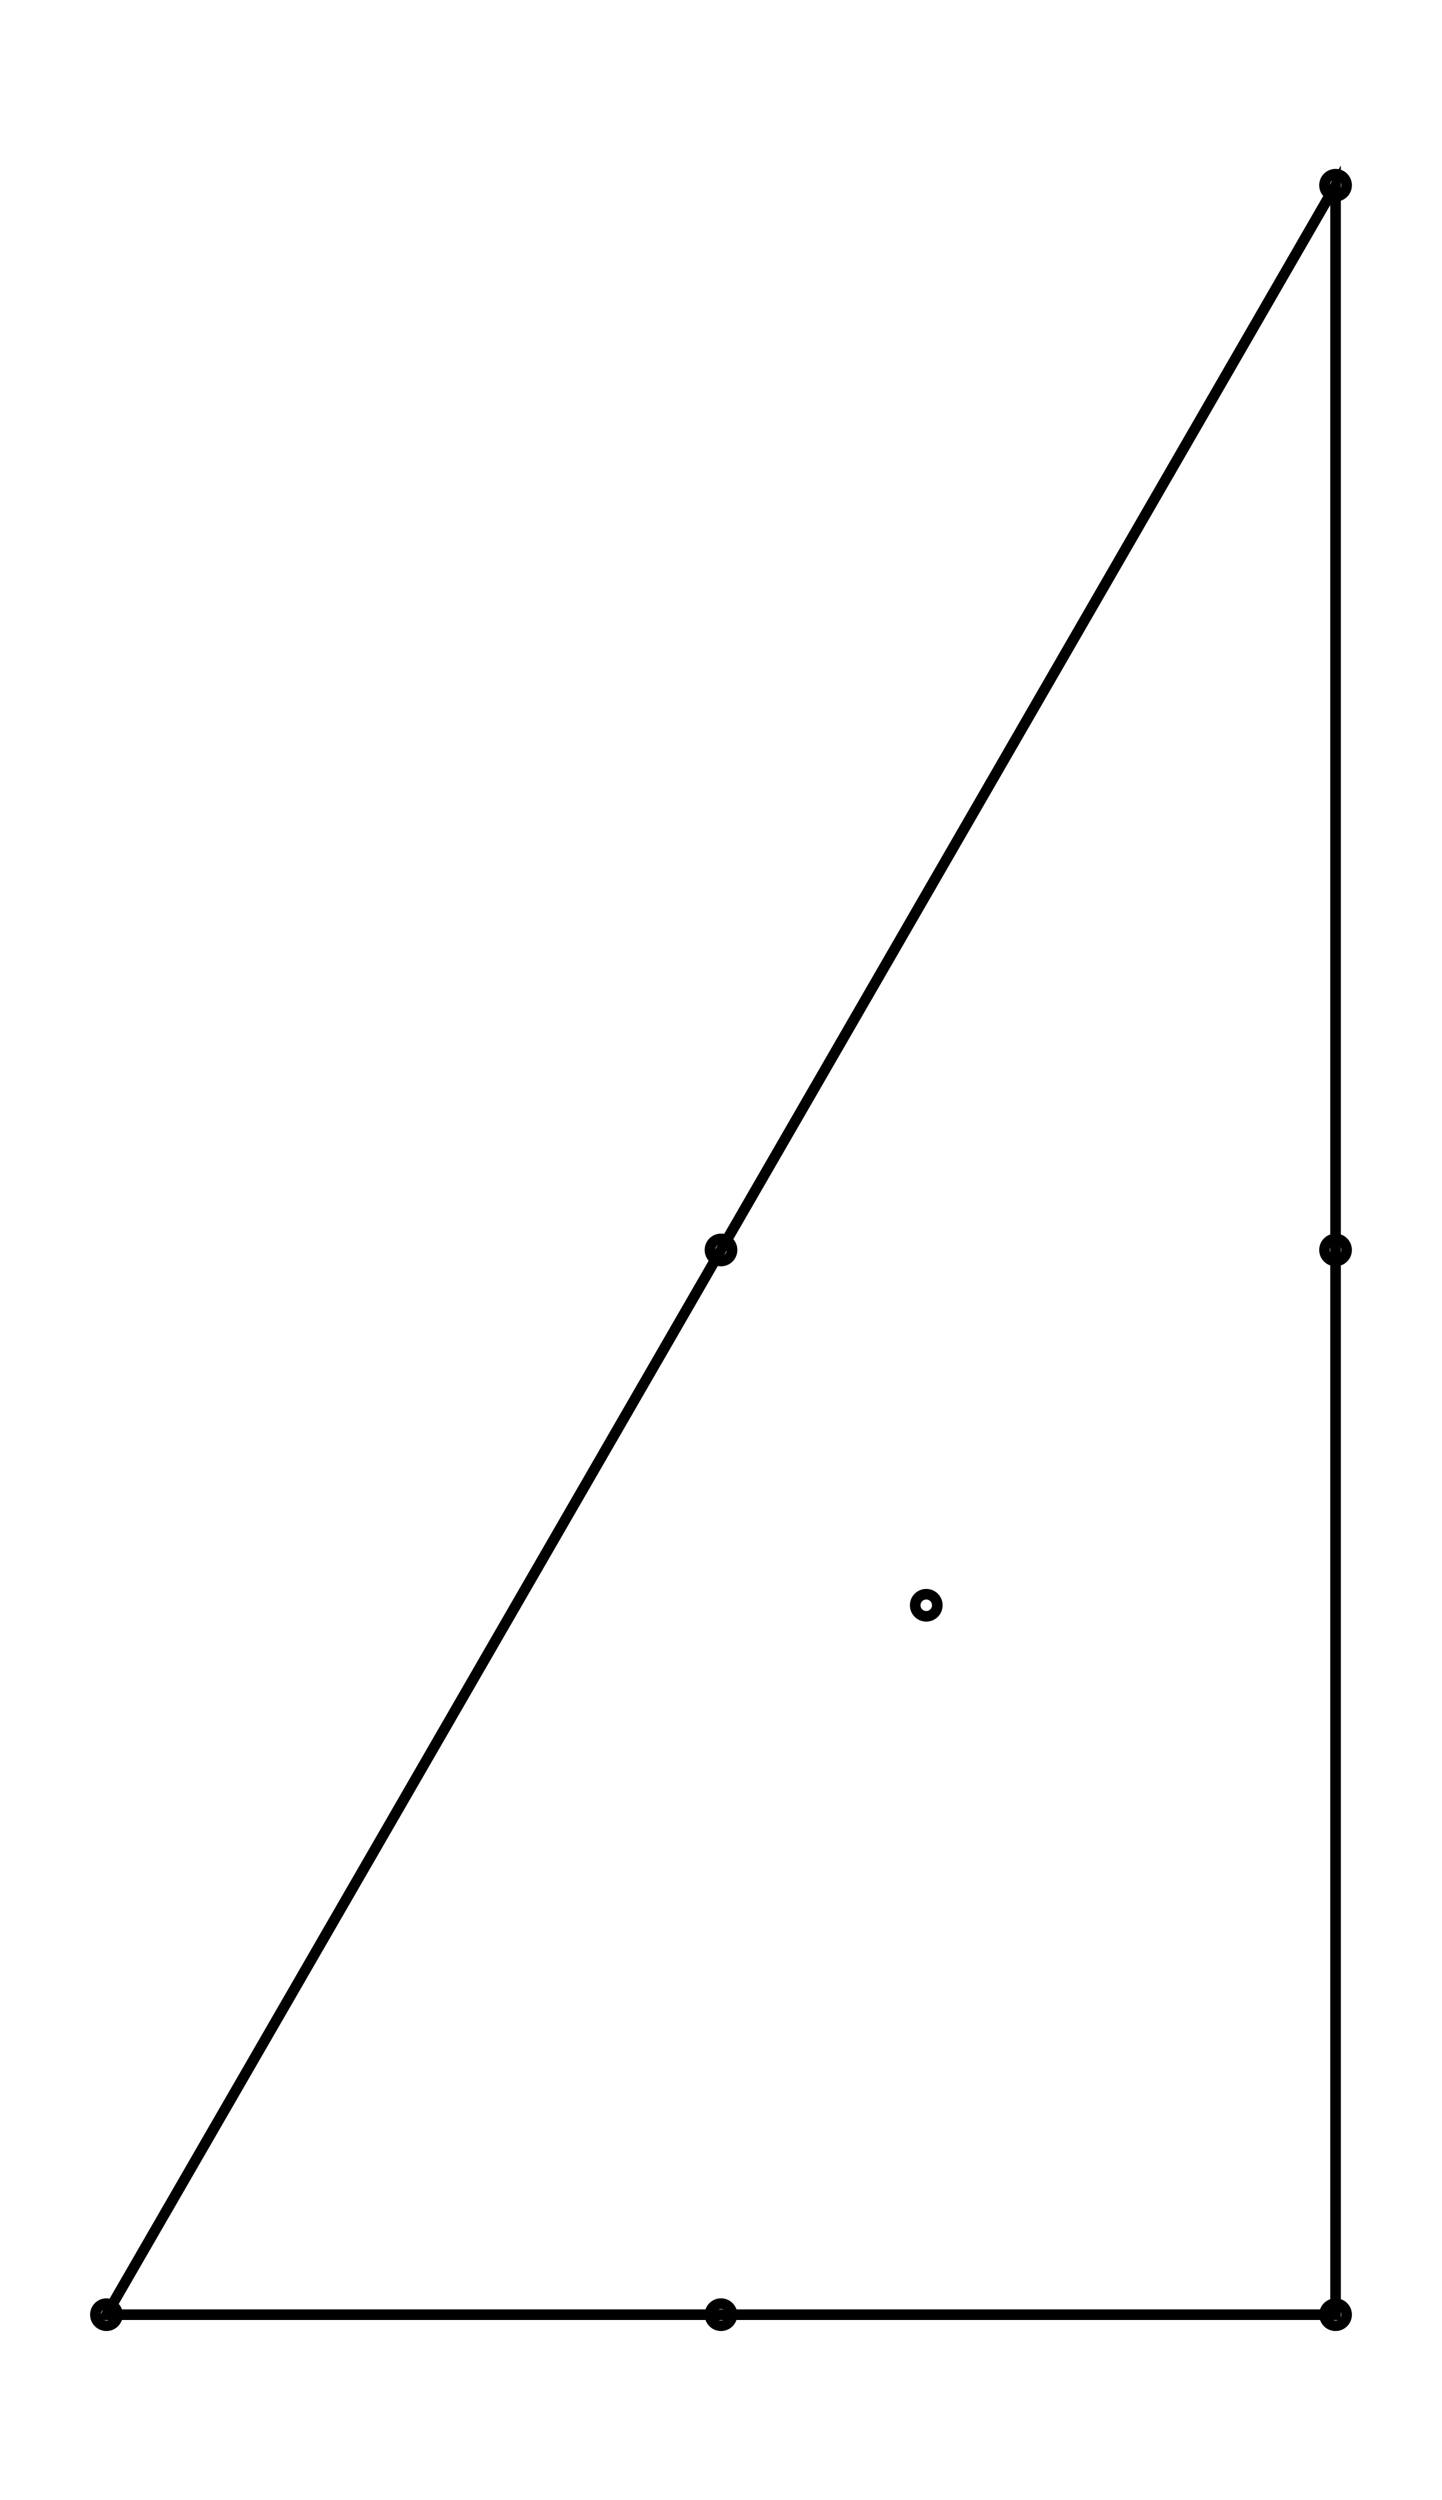 <svg xmlns="http://www.w3.org/2000/svg" width="57.7" height="100.0" viewBox="-5.000 -5.000 67.735 110.000">
<g fill="none" stroke="black" stroke-width="0.009%" transform="translate(0, 100) scale(57.735, -57.735)">
<circle cx="1.000" cy="0.000" r="0.009" />
<circle cx="0.000" cy="0.000" r="0.009" />
<circle cx="1.000" cy="1.732" r="0.009" />
<polygon points="1.000,0.000 0.000,0.000 1.000,1.732" />
<circle cx="0.500" cy="0.866" r="0.009" />
<circle cx="1.000" cy="0.866" r="0.009" />
<circle cx="0.500" cy="0.000" r="0.009" />
<circle cx="0.667" cy="0.577" r="0.009" />
</g>
</svg>